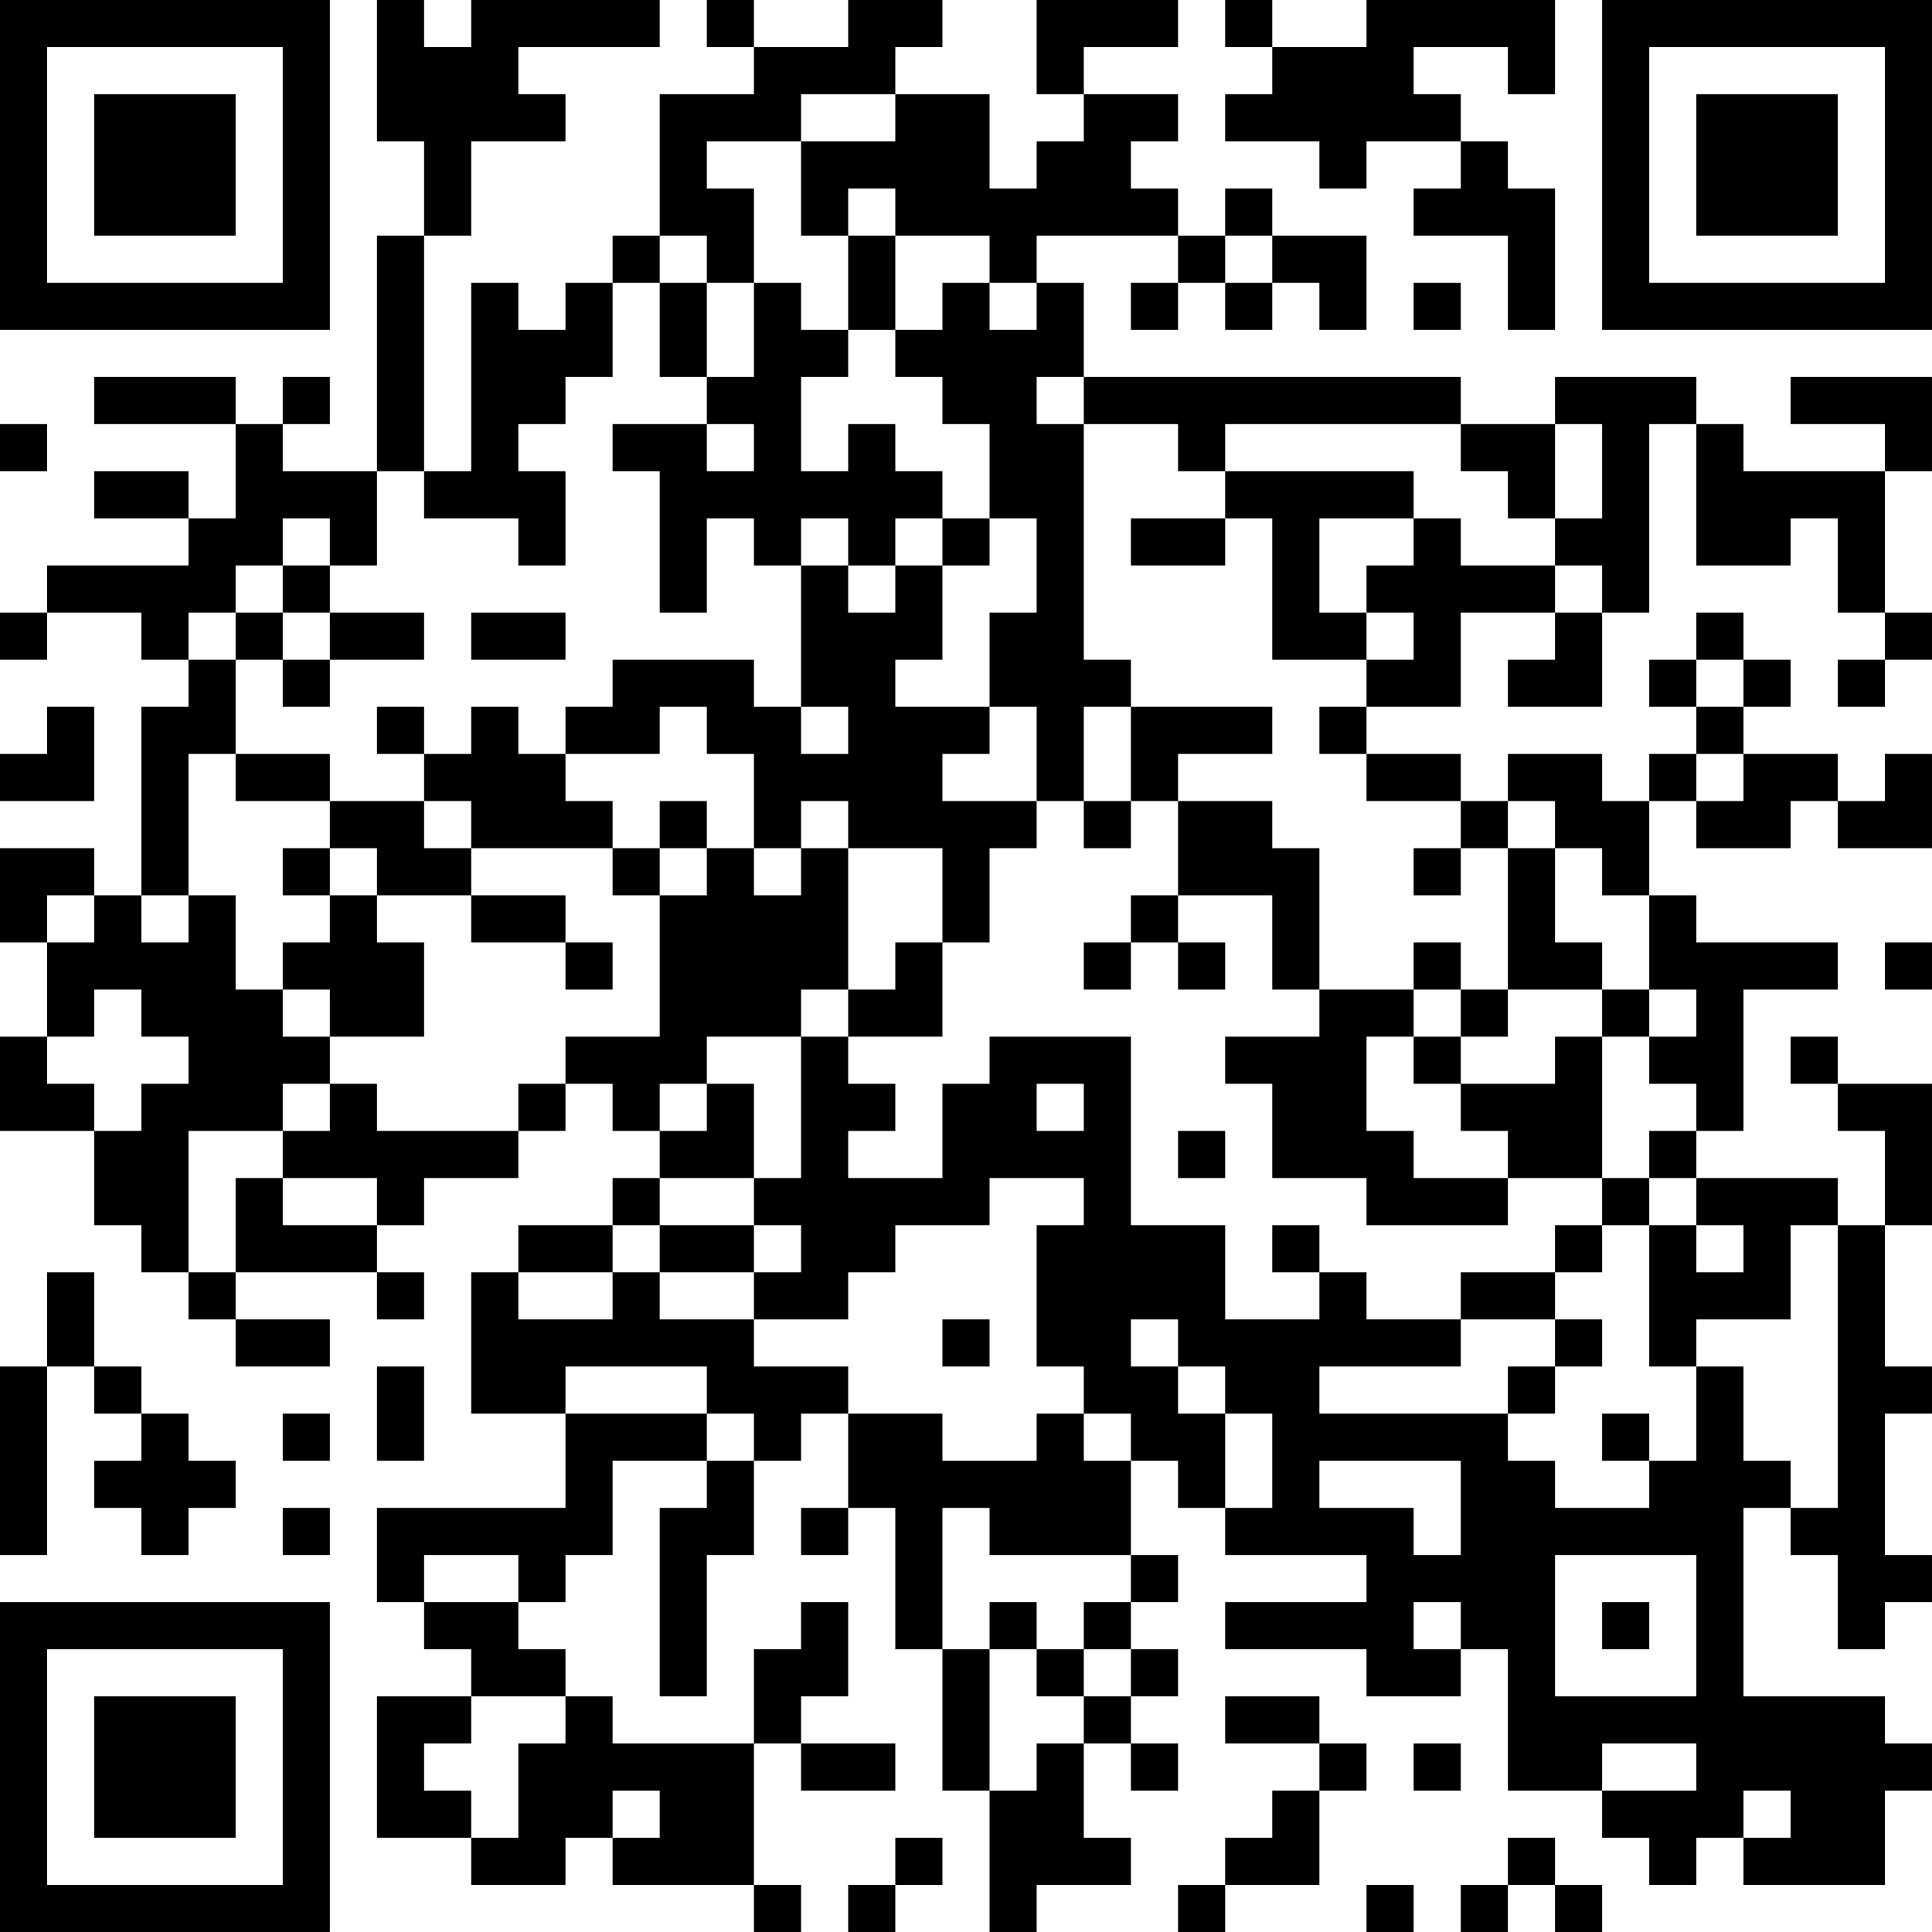<?xml version="1.0" encoding="UTF-8"?>
<svg xmlns="http://www.w3.org/2000/svg" version="1.1" width="200" height="200" viewBox="0 0 200 200"><rect x="0" y="0" width="200" height="200" fill="#ffffff"/><g transform="scale(4.878)"><g transform="translate(0,0)"><path fill-rule="evenodd" d="M8 0L8 3L9 3L9 5L8 5L8 10L6 10L6 9L7 9L7 8L6 8L6 9L5 9L5 8L2 8L2 9L5 9L5 11L4 11L4 10L2 10L2 11L4 11L4 12L1 12L1 13L0 13L0 14L1 14L1 13L3 13L3 14L4 14L4 15L3 15L3 19L2 19L2 18L0 18L0 20L1 20L1 22L0 22L0 24L2 24L2 26L3 26L3 27L4 27L4 28L5 28L5 29L7 29L7 28L5 28L5 27L8 27L8 28L9 28L9 27L8 27L8 26L9 26L9 25L11 25L11 24L12 24L12 23L13 23L13 24L14 24L14 25L13 25L13 26L11 26L11 27L10 27L10 30L12 30L12 32L8 32L8 34L9 34L9 35L10 35L10 36L8 36L8 39L10 39L10 40L12 40L12 39L13 39L13 40L16 40L16 41L17 41L17 40L16 40L16 37L17 37L17 38L19 38L19 37L17 37L17 36L18 36L18 34L17 34L17 35L16 35L16 37L13 37L13 36L12 36L12 35L11 35L11 34L12 34L12 33L13 33L13 31L15 31L15 32L14 32L14 36L15 36L15 33L16 33L16 31L17 31L17 30L18 30L18 32L17 32L17 33L18 33L18 32L19 32L19 35L20 35L20 38L21 38L21 41L22 41L22 40L24 40L24 39L23 39L23 37L24 37L24 38L25 38L25 37L24 37L24 36L25 36L25 35L24 35L24 34L25 34L25 33L24 33L24 31L25 31L25 32L26 32L26 33L29 33L29 34L26 34L26 35L29 35L29 36L31 36L31 35L32 35L32 38L34 38L34 39L35 39L35 40L36 40L36 39L37 39L37 40L40 40L40 38L41 38L41 37L40 37L40 36L37 36L37 32L38 32L38 33L39 33L39 35L40 35L40 34L41 34L41 33L40 33L40 30L41 30L41 29L40 29L40 26L41 26L41 23L39 23L39 22L38 22L38 23L39 23L39 24L40 24L40 26L39 26L39 25L36 25L36 24L37 24L37 21L39 21L39 20L36 20L36 19L35 19L35 17L36 17L36 18L38 18L38 17L39 17L39 18L41 18L41 16L40 16L40 17L39 17L39 16L37 16L37 15L38 15L38 14L37 14L37 13L36 13L36 14L35 14L35 15L36 15L36 16L35 16L35 17L34 17L34 16L32 16L32 17L31 17L31 16L29 16L29 15L31 15L31 13L33 13L33 14L32 14L32 15L34 15L34 13L35 13L35 9L36 9L36 12L38 12L38 11L39 11L39 13L40 13L40 14L39 14L39 15L40 15L40 14L41 14L41 13L40 13L40 10L41 10L41 8L38 8L38 9L40 9L40 10L37 10L37 9L36 9L36 8L33 8L33 9L31 9L31 8L23 8L23 6L22 6L22 5L25 5L25 6L24 6L24 7L25 7L25 6L26 6L26 7L27 7L27 6L28 6L28 7L29 7L29 5L27 5L27 4L26 4L26 5L25 5L25 4L24 4L24 3L25 3L25 2L23 2L23 1L25 1L25 0L22 0L22 2L23 2L23 3L22 3L22 4L21 4L21 2L19 2L19 1L20 1L20 0L18 0L18 1L16 1L16 0L15 0L15 1L16 1L16 2L14 2L14 5L13 5L13 6L12 6L12 7L11 7L11 6L10 6L10 10L9 10L9 5L10 5L10 3L12 3L12 2L11 2L11 1L14 1L14 0L10 0L10 1L9 1L9 0ZM26 0L26 1L27 1L27 2L26 2L26 3L28 3L28 4L29 4L29 3L31 3L31 4L30 4L30 5L32 5L32 7L33 7L33 4L32 4L32 3L31 3L31 2L30 2L30 1L32 1L32 2L33 2L33 0L29 0L29 1L27 1L27 0ZM17 2L17 3L15 3L15 4L16 4L16 6L15 6L15 5L14 5L14 6L13 6L13 8L12 8L12 9L11 9L11 10L12 10L12 12L11 12L11 11L9 11L9 10L8 10L8 12L7 12L7 11L6 11L6 12L5 12L5 13L4 13L4 14L5 14L5 16L4 16L4 19L3 19L3 20L4 20L4 19L5 19L5 21L6 21L6 22L7 22L7 23L6 23L6 24L4 24L4 27L5 27L5 25L6 25L6 26L8 26L8 25L6 25L6 24L7 24L7 23L8 23L8 24L11 24L11 23L12 23L12 22L14 22L14 19L15 19L15 18L16 18L16 19L17 19L17 18L18 18L18 21L17 21L17 22L15 22L15 23L14 23L14 24L15 24L15 23L16 23L16 25L14 25L14 26L13 26L13 27L11 27L11 28L13 28L13 27L14 27L14 28L16 28L16 29L18 29L18 30L20 30L20 31L22 31L22 30L23 30L23 31L24 31L24 30L23 30L23 29L22 29L22 26L23 26L23 25L21 25L21 26L19 26L19 27L18 27L18 28L16 28L16 27L17 27L17 26L16 26L16 25L17 25L17 22L18 22L18 23L19 23L19 24L18 24L18 25L20 25L20 23L21 23L21 22L24 22L24 26L26 26L26 28L28 28L28 27L29 27L29 28L31 28L31 29L28 29L28 30L32 30L32 31L33 31L33 32L35 32L35 31L36 31L36 29L37 29L37 31L38 31L38 32L39 32L39 26L38 26L38 28L36 28L36 29L35 29L35 26L36 26L36 27L37 27L37 26L36 26L36 25L35 25L35 24L36 24L36 23L35 23L35 22L36 22L36 21L35 21L35 19L34 19L34 18L33 18L33 17L32 17L32 18L31 18L31 17L29 17L29 16L28 16L28 15L29 15L29 14L30 14L30 13L29 13L29 12L30 12L30 11L31 11L31 12L33 12L33 13L34 13L34 12L33 12L33 11L34 11L34 9L33 9L33 11L32 11L32 10L31 10L31 9L26 9L26 10L25 10L25 9L23 9L23 8L22 8L22 9L23 9L23 14L24 14L24 15L23 15L23 17L22 17L22 15L21 15L21 13L22 13L22 11L21 11L21 9L20 9L20 8L19 8L19 7L20 7L20 6L21 6L21 7L22 7L22 6L21 6L21 5L19 5L19 4L18 4L18 5L17 5L17 3L19 3L19 2ZM18 5L18 7L17 7L17 6L16 6L16 8L15 8L15 6L14 6L14 8L15 8L15 9L13 9L13 10L14 10L14 13L15 13L15 11L16 11L16 12L17 12L17 15L16 15L16 14L13 14L13 15L12 15L12 16L11 16L11 15L10 15L10 16L9 16L9 15L8 15L8 16L9 16L9 17L7 17L7 16L5 16L5 17L7 17L7 18L6 18L6 19L7 19L7 20L6 20L6 21L7 21L7 22L9 22L9 20L8 20L8 19L10 19L10 20L12 20L12 21L13 21L13 20L12 20L12 19L10 19L10 18L13 18L13 19L14 19L14 18L15 18L15 17L14 17L14 18L13 18L13 17L12 17L12 16L14 16L14 15L15 15L15 16L16 16L16 18L17 18L17 17L18 17L18 18L20 18L20 20L19 20L19 21L18 21L18 22L20 22L20 20L21 20L21 18L22 18L22 17L20 17L20 16L21 16L21 15L19 15L19 14L20 14L20 12L21 12L21 11L20 11L20 10L19 10L19 9L18 9L18 10L17 10L17 8L18 8L18 7L19 7L19 5ZM26 5L26 6L27 6L27 5ZM30 6L30 7L31 7L31 6ZM0 9L0 10L1 10L1 9ZM15 9L15 10L16 10L16 9ZM26 10L26 11L24 11L24 12L26 12L26 11L27 11L27 14L29 14L29 13L28 13L28 11L30 11L30 10ZM17 11L17 12L18 12L18 13L19 13L19 12L20 12L20 11L19 11L19 12L18 12L18 11ZM6 12L6 13L5 13L5 14L6 14L6 15L7 15L7 14L9 14L9 13L7 13L7 12ZM6 13L6 14L7 14L7 13ZM10 13L10 14L12 14L12 13ZM36 14L36 15L37 15L37 14ZM1 15L1 16L0 16L0 17L2 17L2 15ZM17 15L17 16L18 16L18 15ZM24 15L24 17L23 17L23 18L24 18L24 17L25 17L25 19L24 19L24 20L23 20L23 21L24 21L24 20L25 20L25 21L26 21L26 20L25 20L25 19L27 19L27 21L28 21L28 22L26 22L26 23L27 23L27 25L29 25L29 26L32 26L32 25L34 25L34 26L33 26L33 27L31 27L31 28L33 28L33 29L32 29L32 30L33 30L33 29L34 29L34 28L33 28L33 27L34 27L34 26L35 26L35 25L34 25L34 22L35 22L35 21L34 21L34 20L33 20L33 18L32 18L32 21L31 21L31 20L30 20L30 21L28 21L28 18L27 18L27 17L25 17L25 16L27 16L27 15ZM36 16L36 17L37 17L37 16ZM9 17L9 18L10 18L10 17ZM7 18L7 19L8 19L8 18ZM30 18L30 19L31 19L31 18ZM1 19L1 20L2 20L2 19ZM40 20L40 21L41 21L41 20ZM2 21L2 22L1 22L1 23L2 23L2 24L3 24L3 23L4 23L4 22L3 22L3 21ZM30 21L30 22L29 22L29 24L30 24L30 25L32 25L32 24L31 24L31 23L33 23L33 22L34 22L34 21L32 21L32 22L31 22L31 21ZM30 22L30 23L31 23L31 22ZM22 23L22 24L23 24L23 23ZM25 24L25 25L26 25L26 24ZM14 26L14 27L16 27L16 26ZM27 26L27 27L28 27L28 26ZM1 27L1 29L0 29L0 33L1 33L1 29L2 29L2 30L3 30L3 31L2 31L2 32L3 32L3 33L4 33L4 32L5 32L5 31L4 31L4 30L3 30L3 29L2 29L2 27ZM20 28L20 29L21 29L21 28ZM24 28L24 29L25 29L25 30L26 30L26 32L27 32L27 30L26 30L26 29L25 29L25 28ZM8 29L8 31L9 31L9 29ZM12 29L12 30L15 30L15 31L16 31L16 30L15 30L15 29ZM6 30L6 31L7 31L7 30ZM34 30L34 31L35 31L35 30ZM28 31L28 32L30 32L30 33L31 33L31 31ZM6 32L6 33L7 33L7 32ZM20 32L20 35L21 35L21 38L22 38L22 37L23 37L23 36L24 36L24 35L23 35L23 34L24 34L24 33L21 33L21 32ZM9 33L9 34L11 34L11 33ZM33 33L33 36L36 36L36 33ZM21 34L21 35L22 35L22 36L23 36L23 35L22 35L22 34ZM30 34L30 35L31 35L31 34ZM34 34L34 35L35 35L35 34ZM10 36L10 37L9 37L9 38L10 38L10 39L11 39L11 37L12 37L12 36ZM26 36L26 37L28 37L28 38L27 38L27 39L26 39L26 40L25 40L25 41L26 41L26 40L28 40L28 38L29 38L29 37L28 37L28 36ZM30 37L30 38L31 38L31 37ZM34 37L34 38L36 38L36 37ZM13 38L13 39L14 39L14 38ZM37 38L37 39L38 39L38 38ZM19 39L19 40L18 40L18 41L19 41L19 40L20 40L20 39ZM32 39L32 40L31 40L31 41L32 41L32 40L33 40L33 41L34 41L34 40L33 40L33 39ZM29 40L29 41L30 41L30 40ZM0 0L0 7L7 7L7 0ZM1 1L1 6L6 6L6 1ZM2 2L2 5L5 5L5 2ZM34 0L34 7L41 7L41 0ZM35 1L35 6L40 6L40 1ZM36 2L36 5L39 5L39 2ZM0 34L0 41L7 41L7 34ZM1 35L1 40L6 40L6 35ZM2 36L2 39L5 39L5 36Z" fill="#000000"/></g></g></svg>
